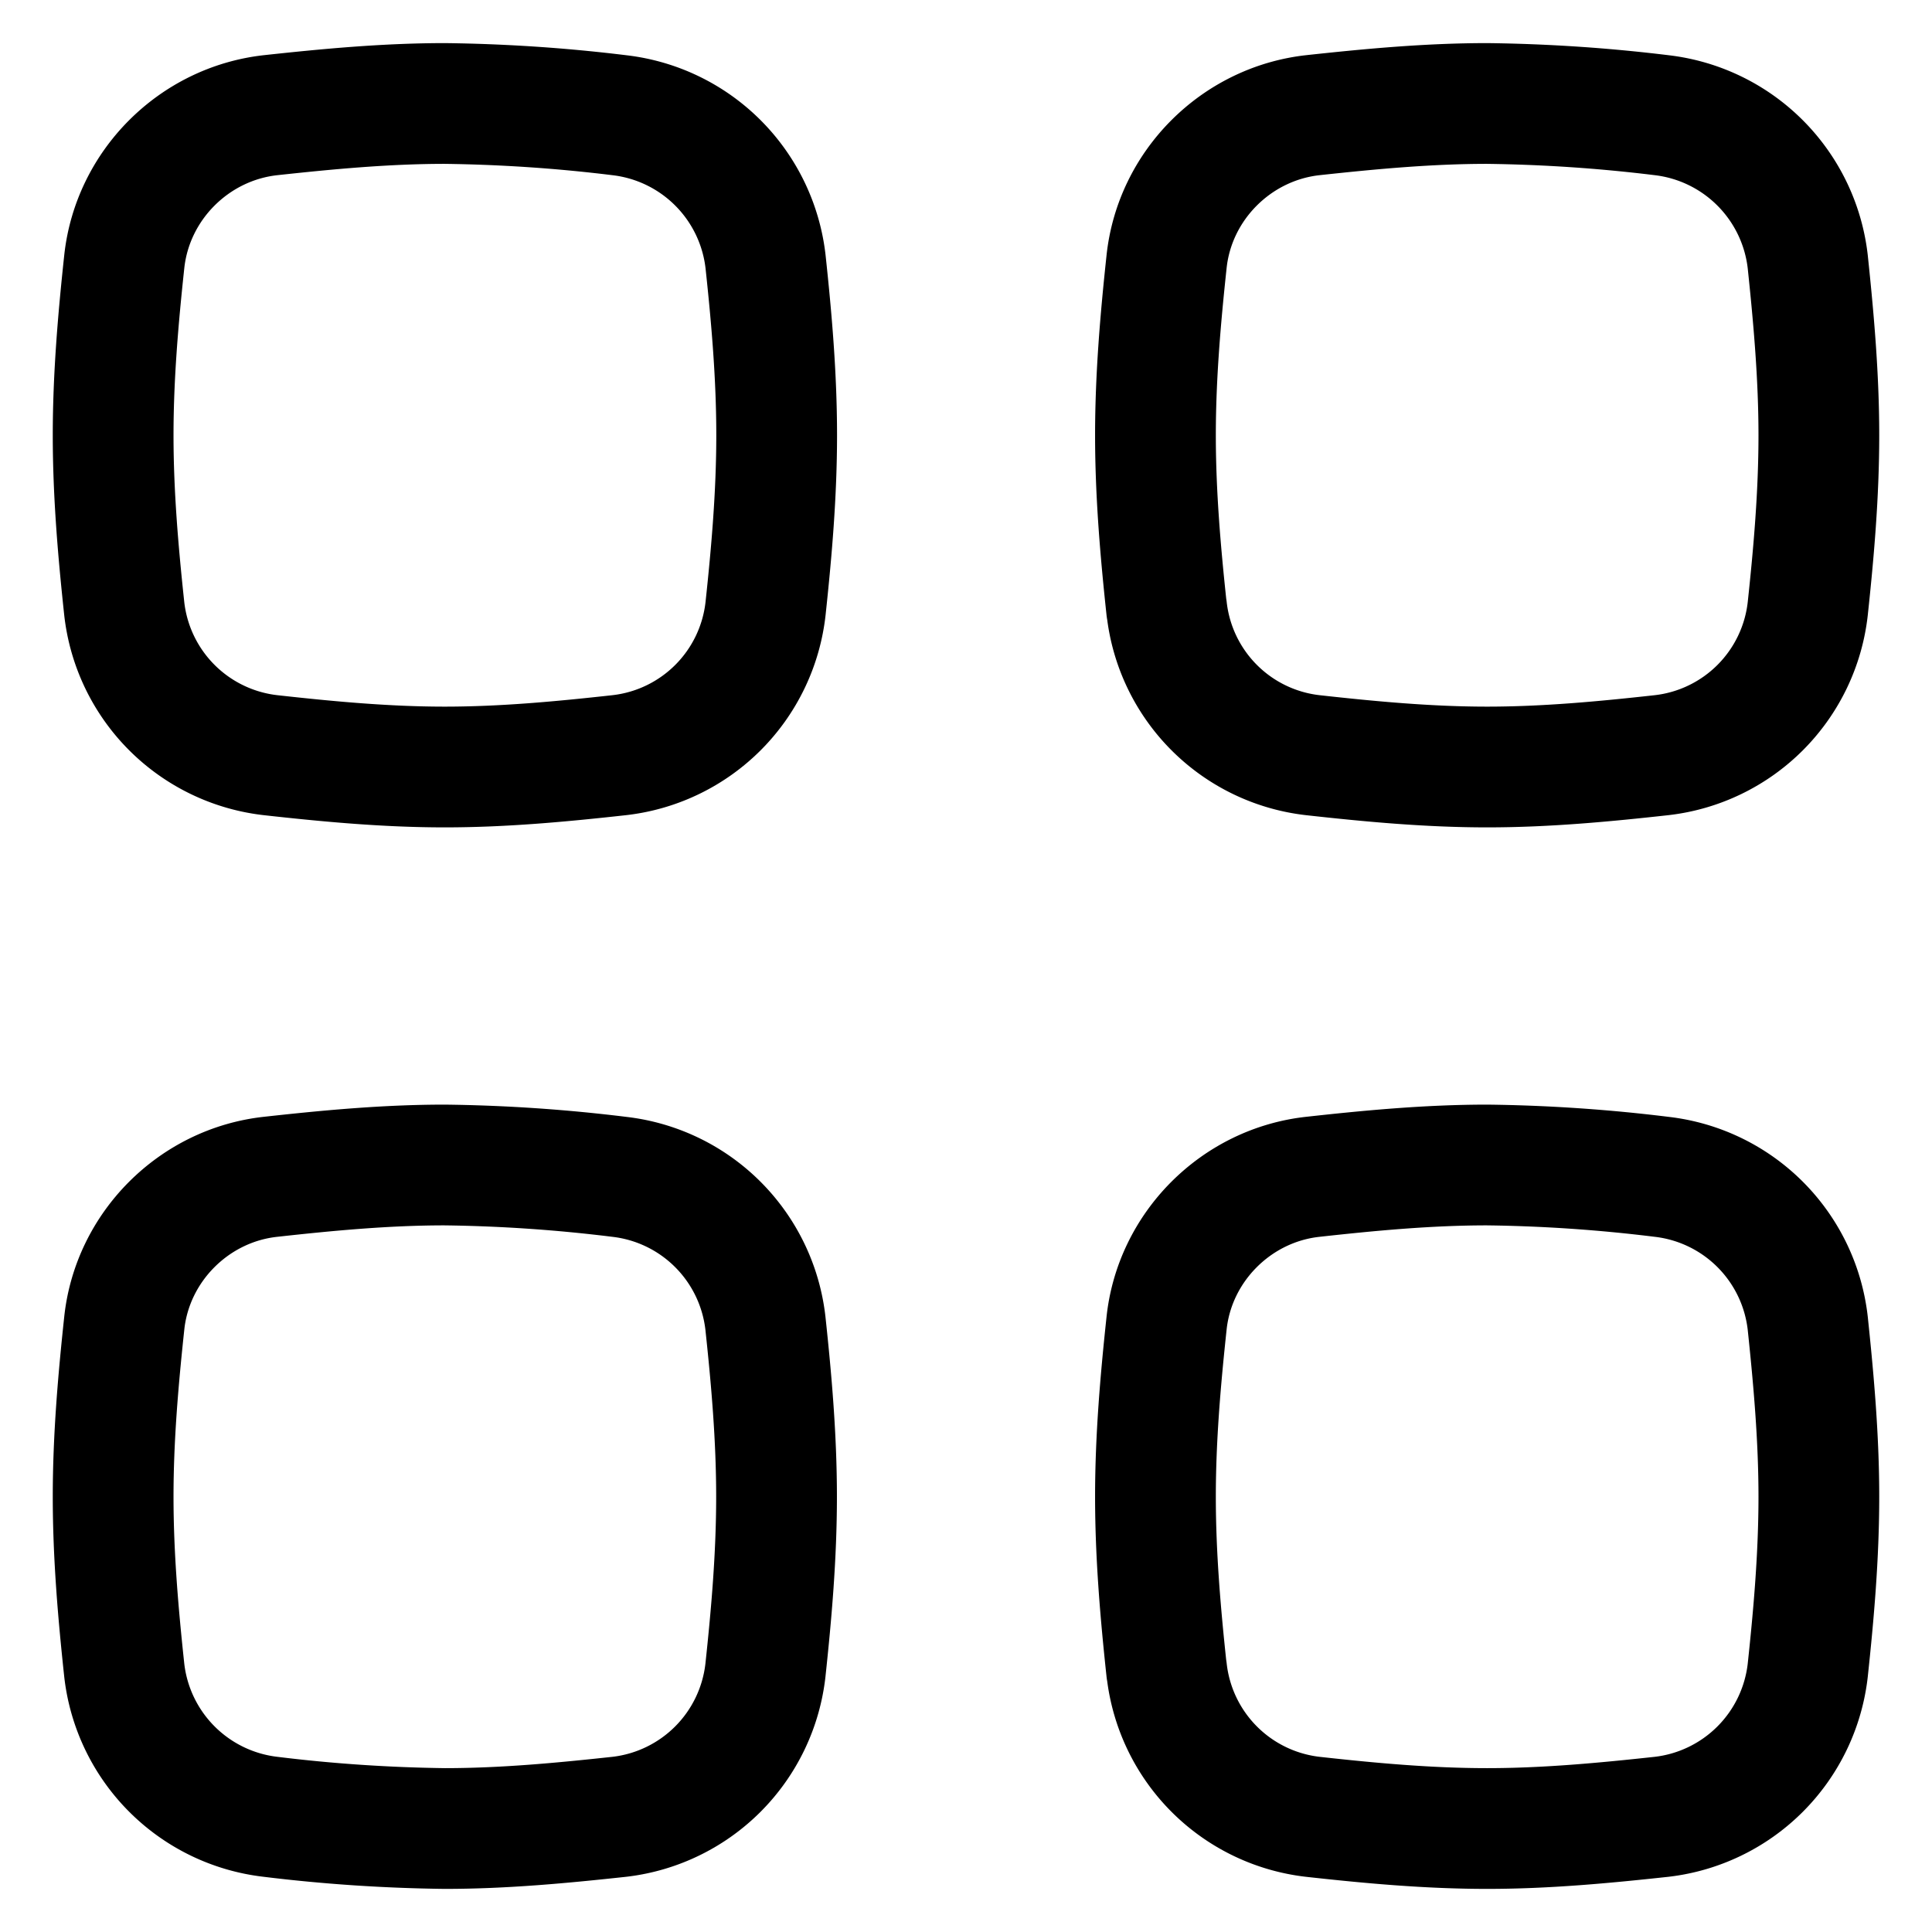 <svg fill="none" xmlns="http://www.w3.org/2000/svg" viewBox="0 0 16 16"><g clip-path="url(#clip0_2554_7129)" stroke="currentColor" stroke-linecap="round" stroke-linejoin="round"><path d="M9.662 5.041a1.374 1.374 0 001.209 1.213c.47.052.953.098 1.445.098.492 0 .975-.046 1.445-.098a1.375 1.375 0 001.21-1.213c.05-.468.092-.947.092-1.436 0-.49-.043-.97-.092-1.437a1.379 1.379 0 00-1.21-1.214c-.48-.059-.961-.091-1.444-.097-.493 0-.975.046-1.446.097-.633.071-1.143.58-1.21 1.214-.05.467-.092.947-.092 1.437 0 .489.042.969.092 1.436h0zM1.029 5.041A1.376 1.376 0 002.24 6.254c.469.052.952.098 1.443.098.493 0 .975-.046 1.446-.098A1.375 1.375 0 006.34 5.04c.05-.468.092-.947.092-1.436 0-.49-.042-.97-.092-1.437A1.378 1.378 0 005.128.954C4.649.895 4.168.863 3.685.857c-.492 0-.975.046-1.445.097-.634.071-1.143.58-1.211 1.214-.05.467-.092.947-.092 1.437 0 .489.042.969.092 1.436zM1.029 13.832a1.379 1.379 0 001.211 1.214c.479.059.96.091 1.443.097.493 0 .975-.046 1.446-.097a1.377 1.377 0 001.21-1.214c.05-.468.092-.948.092-1.437 0-.489-.042-.969-.092-1.436a1.376 1.376 0 00-1.211-1.213 13.01 13.01 0 00-1.445-.098c-.491 0-.974.046-1.444.098-.633.07-1.143.58-1.21 1.213-.05.468-.092.947-.092 1.436 0 .49.042.97.092 1.437zM9.662 13.832a1.376 1.376 0 001.209 1.214c.47.052.953.097 1.445.097.492 0 .975-.046 1.445-.097a1.378 1.378 0 001.21-1.214c.05-.468.092-.948.092-1.437 0-.489-.043-.969-.092-1.436a1.376 1.376 0 00-1.21-1.213 13.01 13.01 0 00-1.444-.098c-.493 0-.975.046-1.446.098-.633.07-1.143.58-1.21 1.213-.05.468-.092.947-.092 1.436 0 .49.042.97.092 1.437h0z"/></g><defs><clipPath id="clip0_2554_7129"><path fill="currentColor" d="M0 0h16v16H0z"/></clipPath></defs></svg>